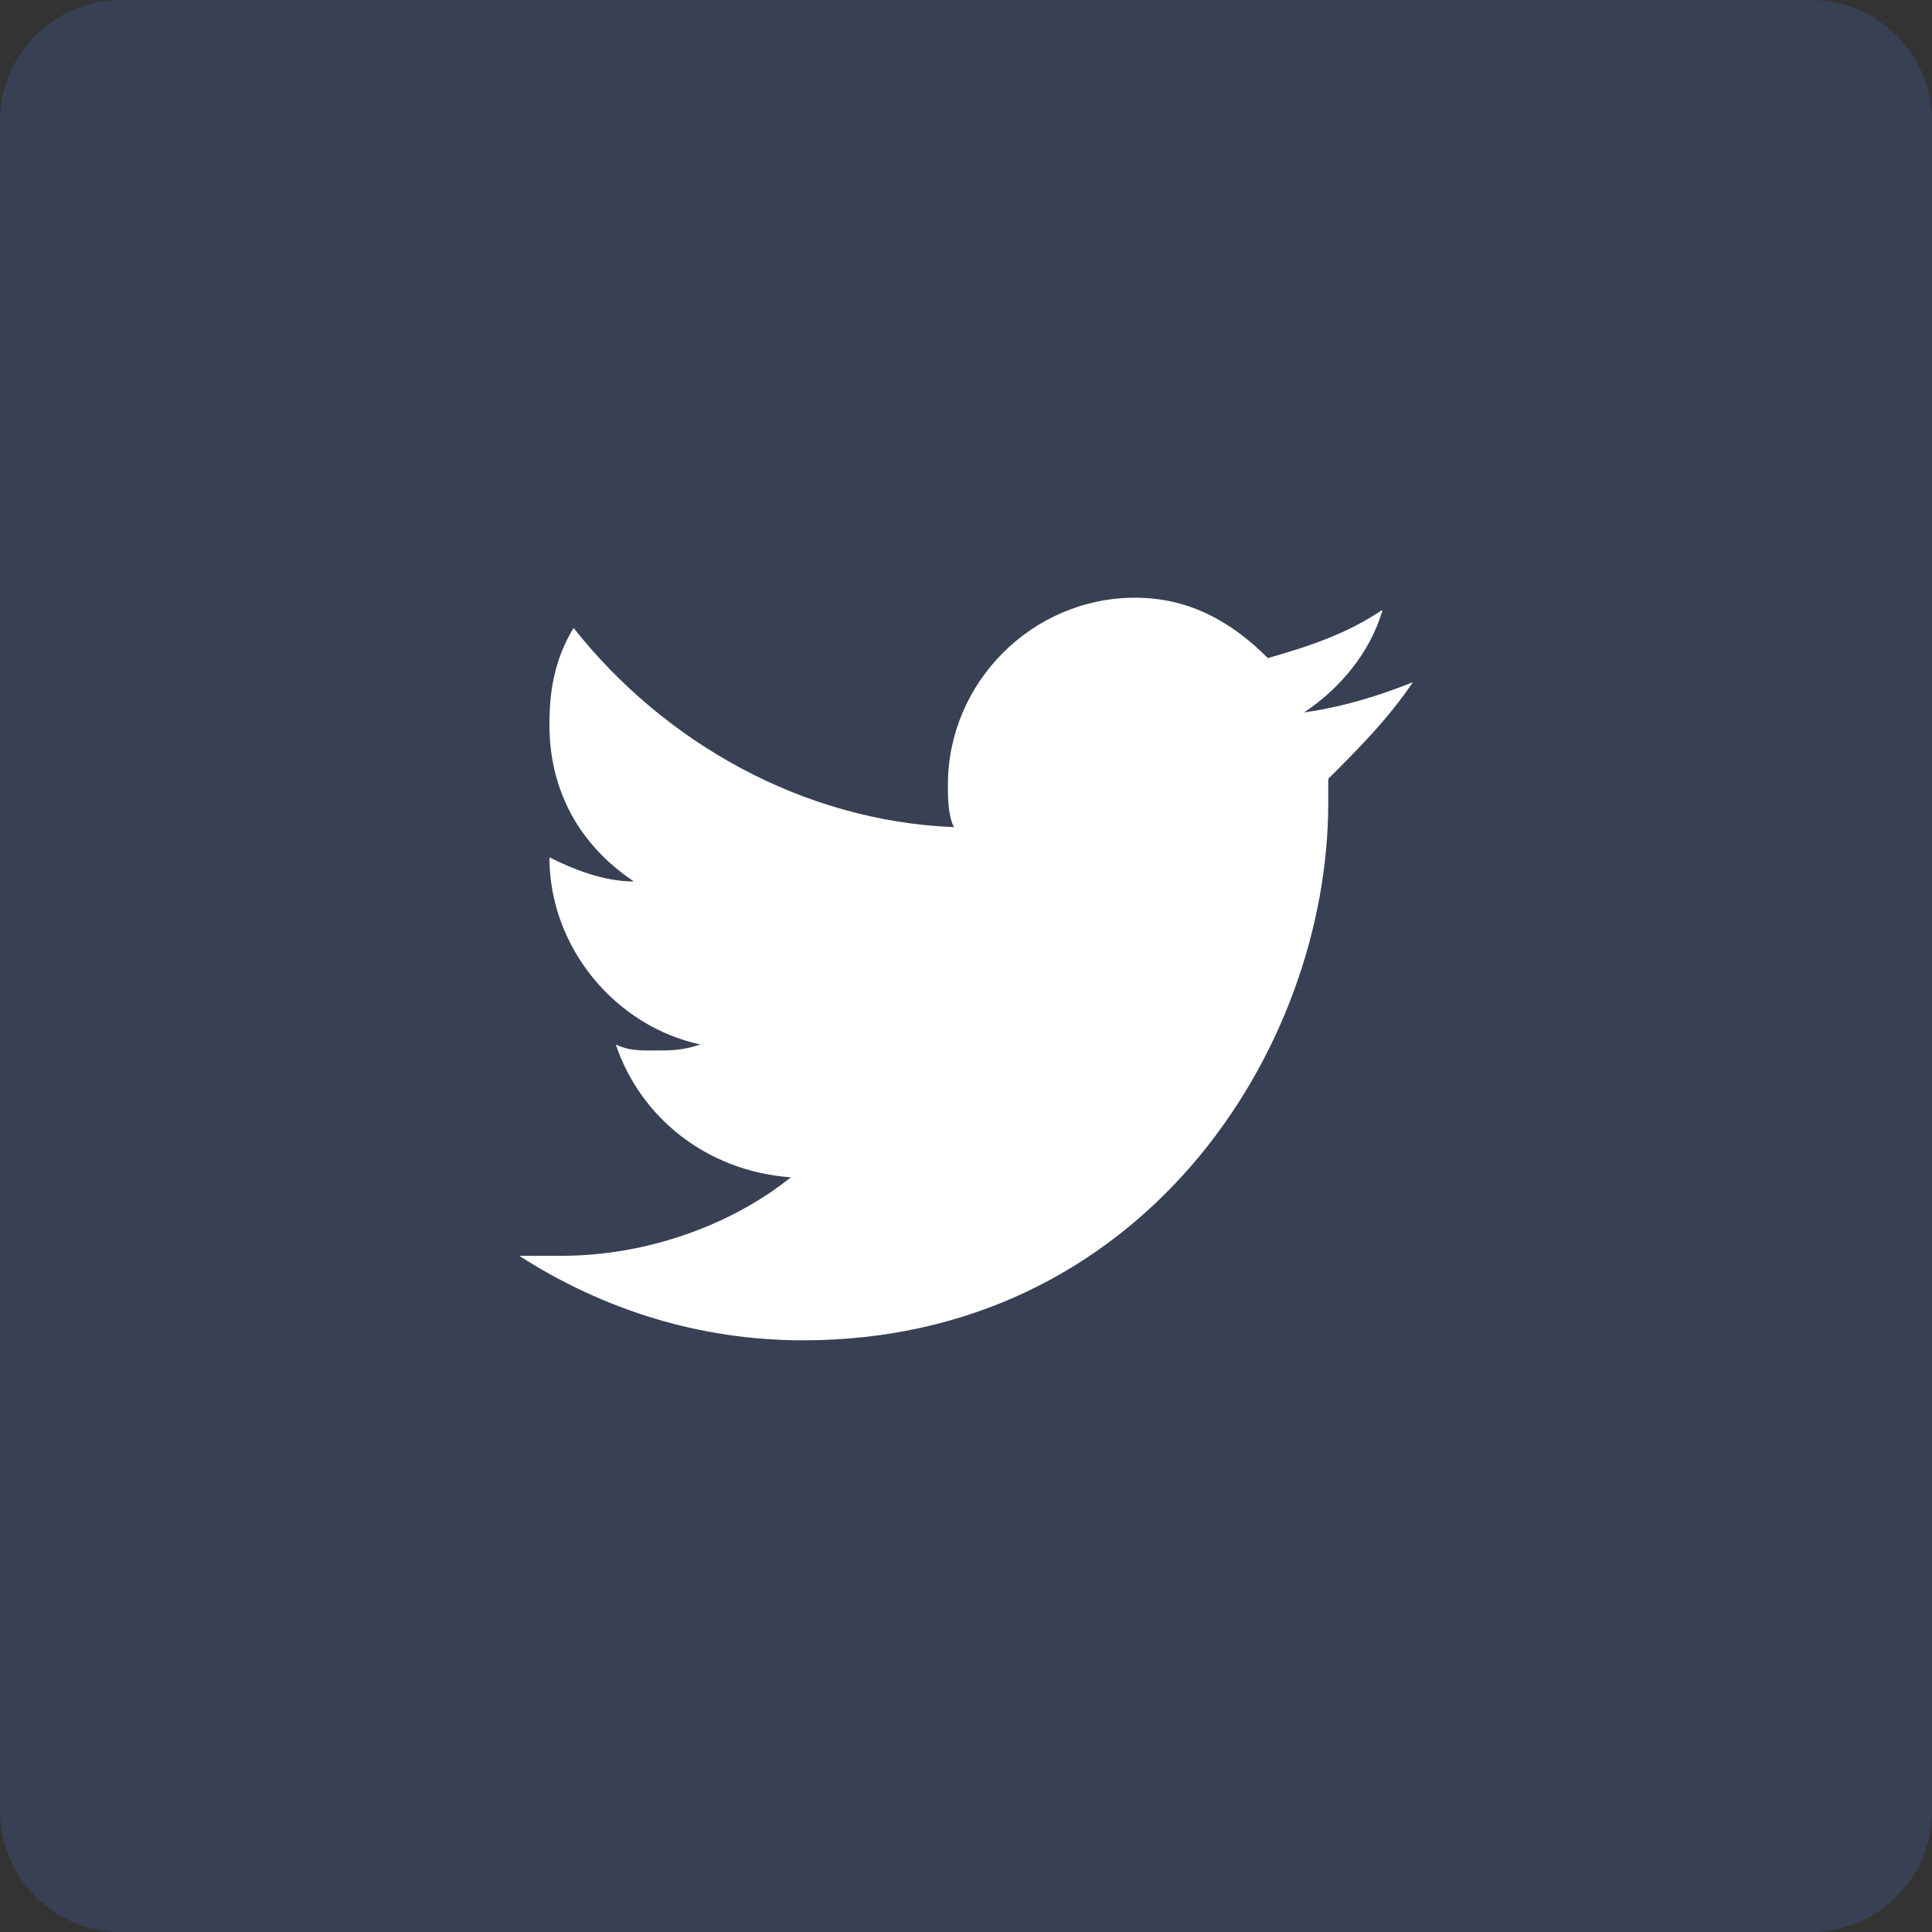 <svg id="Layer_1" xmlns="http://www.w3.org/2000/svg" xmlns:xlink="http://www.w3.org/1999/xlink" viewBox="0 0 32 32"><rect x="0" y="0" width="32" height="32" fill="#333333" stroke="none"/><style>.st0{opacity:.3;fill:#4460a0}.st1{clip-path:url(#SVGID_2_)}.st2{opacity:.3;clip-path:url(#SVGID_4_);fill:#4460a0}.st3{clip-path:url(#SVGID_6_)}.st4{clip-path:url(#SVGID_8_);fill:#fff}.st5{clip-path:url(#SVGID_10_)}.st6{opacity:.3;clip-path:url(#SVGID_12_);fill:#4460a0}.st7{clip-path:url(#SVGID_14_)}.st8{clip-path:url(#SVGID_16_);fill:#fff}.st9{clip-path:url(#SVGID_18_)}.st10{opacity:.3;clip-path:url(#SVGID_20_);fill:#4460a0}.st11{clip-path:url(#SVGID_22_)}.st12{clip-path:url(#SVGID_24_);fill:#fff}.st13{clip-path:url(#SVGID_26_)}.st14{opacity:.3;clip-path:url(#SVGID_28_);fill:#4460a0}.st15{clip-path:url(#SVGID_30_)}.st16{clip-path:url(#SVGID_32_);fill:#fff}.st17{clip-path:url(#SVGID_34_)}.st18{opacity:.3;clip-path:url(#SVGID_36_);fill:#4460a0}.st19{clip-path:url(#SVGID_38_)}.st20{clip-path:url(#SVGID_40_);fill:#fff}.st21{clip-path:url(#SVGID_42_)}.st22{opacity:.3;clip-path:url(#SVGID_44_);fill:#4460a0}.st23{clip-path:url(#SVGID_46_)}.st24{clip-path:url(#SVGID_48_);fill:#fff}.st25{clip-path:url(#SVGID_50_)}.st26{opacity:.3;clip-path:url(#SVGID_52_);fill:#4460a0}.st27{clip-path:url(#SVGID_54_)}.st28{clip-path:url(#SVGID_56_);fill:#fff}.st29{clip-path:url(#SVGID_58_)}.st30{opacity:.3;clip-path:url(#SVGID_60_);fill:#4460a0}.st31{clip-path:url(#SVGID_62_)}.st32{clip-path:url(#SVGID_64_);fill:#fff}.st33{clip-path:url(#SVGID_66_)}.st34{opacity:.3;clip-path:url(#SVGID_68_);fill:#4460a0}.st35{clip-path:url(#SVGID_70_)}.st36{clip-path:url(#SVGID_72_);fill:#fff}.st37{clip-path:url(#SVGID_74_)}.st38{opacity:.3;clip-path:url(#SVGID_76_);fill:#4460a0}.st39{clip-path:url(#SVGID_78_)}.st40{clip-path:url(#SVGID_80_)}.st40,.st41{fill:#fff}.st42{clip-path:url(#SVGID_82_)}.st43{opacity:.3;clip-path:url(#SVGID_84_);fill:#4460a0}.st44{clip-path:url(#SVGID_86_)}.st45{opacity:.3;clip-path:url(#SVGID_88_);fill:#4460a0}</style><defs><path id="SVGID_1_" d="M496 2568h24c2.2 0 4 1.8 4 4v23.8c0 2.2-1.8 4-4 4h-24c-2.2 0-4-1.8-4-4V2572c0-2.2 1.8-4 4-4z"/></defs><clipPath id="SVGID_2_"><use xlink:href="#SVGID_1_" overflow="visible"/></clipPath><g class="st1"><defs><path id="SVGID_3_" d="M-624-2758.7H656v5551H-624z"/></defs><clipPath id="SVGID_4_"><use xlink:href="#SVGID_3_" overflow="visible"/></clipPath></g><defs><path id="SVGID_5_" d="M501.4 2581.2h2.7v8.9h-2.7v-8.9zm1.2-1.1c-1 0-1.6-.7-1.6-1.5 0-.9.7-1.5 1.7-1.5s1.6.7 1.6 1.5-.6 1.5-1.7 1.5zm12.4 10h-3.1v-4.6c0-1.2-.5-2-1.5-2-.8 0-1.3.6-1.5 1.1-.1.2-.1.5-.1.7v4.8h-3.1v-8.9h3.1v1.4c.2-.6 1.2-1.5 2.7-1.5 1.9 0 3.5 1.3 3.5 4v5z"/></defs><clipPath id="SVGID_6_"><use xlink:href="#SVGID_5_" overflow="visible"/></clipPath><g class="st3"><defs><path id="SVGID_7_" d="M-624-2758.7H656v5551H-624z"/></defs><clipPath id="SVGID_8_"><use xlink:href="#SVGID_7_" overflow="visible"/></clipPath></g><defs><path id="SVGID_9_" d="M408 2568h24c2.2 0 4 1.8 4 4v23.8c0 2.2-1.8 4-4 4h-24c-2.2 0-4-1.8-4-4V2572c0-2.2 1.8-4 4-4z"/></defs><clipPath id="SVGID_10_"><use xlink:href="#SVGID_9_" overflow="visible"/></clipPath><g class="st5"><defs><path id="SVGID_11_" d="M-624-2758.7H656v5551H-624z"/></defs><clipPath id="SVGID_12_"><use xlink:href="#SVGID_11_" overflow="visible"/></clipPath></g><defs><path id="SVGID_13_" d="M427 2580c-.5.2-1.1.4-1.6.5.6-.4 1-.9 1.3-1.6-.6.3-1.2.6-1.8.7-.5-.6-1.3-.9-2.1-.9-1.6 0-2.9 1.3-2.9 2.9 0 .2 0 .5.1.7-2.4-.1-4.5-1.3-5.9-3.1-.2.4-.4.9-.4 1.5 0 1 .5 1.9 1.3 2.4-.5 0-.9-.1-1.3-.4 0 1.4 1 2.6 2.3 2.9-.2.1-.5.1-.8.1-.2 0-.4 0-.5-.1.4 1.2 1.4 2 2.7 2-1 .8-2.2 1.3-3.6 1.3h-.7c1.3.8 2.8 1.3 4.4 1.3 5.3 0 8.2-4.5 8.2-8.3v-.4c.4-.4.9-.9 1.3-1.5"/></defs><clipPath id="SVGID_14_"><use xlink:href="#SVGID_13_" overflow="visible"/></clipPath><g class="st7"><defs><path id="SVGID_15_" d="M-624-2758.7H656v5551H-624z"/></defs><clipPath id="SVGID_16_"><use xlink:href="#SVGID_15_" overflow="visible"/></clipPath></g><defs><path id="SVGID_17_" d="M452 2568h24c2.2 0 4 1.8 4 4v23.8c0 2.2-1.8 4-4 4h-24c-2.2 0-4-1.8-4-4V2572c0-2.2 1.8-4 4-4z"/></defs><clipPath id="SVGID_18_"><use xlink:href="#SVGID_17_" overflow="visible"/></clipPath><g class="st9"><defs><path id="SVGID_19_" d="M-624-2758.7H656v5551H-624z"/></defs><clipPath id="SVGID_20_"><use xlink:href="#SVGID_19_" overflow="visible"/></clipPath></g><defs><path id="SVGID_21_" d="M465.2 2591.6v-6.7h2.4l.4-2.6h-2.7v-1.7c0-.8.2-1.3 1.4-1.3h1.5v-2.3c-.3 0-1.1-.1-2.1-.1-2.1 0-3.5 1.2-3.5 3.4v1.9H460v2.6h2.4v6.7h2.8z"/></defs><clipPath id="SVGID_22_"><use xlink:href="#SVGID_21_" overflow="visible"/></clipPath><g class="st11"><defs><path id="SVGID_23_" d="M-624-2758.7H656v5551H-624z"/></defs><clipPath id="SVGID_24_"><use xlink:href="#SVGID_23_" overflow="visible"/></clipPath></g><defs><path id="SVGID_25_" d="M-25 2375h24c2.2 0 4 1.8 4 4v23.8c0 2.2-1.8 4-4 4h-24c-2.2 0-4-1.8-4-4V2379c0-2.2 1.8-4 4-4z"/></defs><clipPath id="SVGID_26_"><use xlink:href="#SVGID_25_" overflow="visible"/></clipPath><g class="st13"><defs><path id="SVGID_27_" d="M-1145-2951.7H135v5551h-1280z"/></defs><clipPath id="SVGID_28_"><use xlink:href="#SVGID_27_" overflow="visible"/></clipPath></g><defs><path id="SVGID_29_" d="M-19.6 2388.2h2.7v8.9h-2.7v-8.9zm1.2-1.1c-1 0-1.6-.7-1.6-1.5 0-.9.7-1.5 1.7-1.5s1.6.7 1.6 1.5-.6 1.5-1.7 1.5zm12.4 10h-3.1v-4.6c0-1.2-.5-2-1.5-2-.8 0-1.3.6-1.5 1.1-.1.2-.1.5-.1.7v4.8h-3.1v-8.9h3.1v1.4c.2-.6 1.2-1.5 2.7-1.5 1.9 0 3.5 1.3 3.5 4v5z"/></defs><clipPath id="SVGID_30_"><use xlink:href="#SVGID_29_" overflow="visible"/></clipPath><g class="st15"><defs><path id="SVGID_31_" d="M-1145-2951.7H135v5551h-1280z"/></defs><clipPath id="SVGID_32_"><use xlink:href="#SVGID_31_" overflow="visible"/></clipPath></g><defs><path id="SVGID_33_" d="M-113 2375h24c2.2 0 4 1.8 4 4v23.8c0 2.2-1.8 4-4 4h-24c-2.2 0-4-1.8-4-4V2379c0-2.2 1.8-4 4-4z"/></defs><clipPath id="SVGID_34_"><use xlink:href="#SVGID_33_" overflow="visible"/></clipPath><g class="st17"><defs><path id="SVGID_35_" d="M-1145-2951.7H135v5551h-1280z"/></defs><clipPath id="SVGID_36_"><use xlink:href="#SVGID_35_" overflow="visible"/></clipPath></g><defs><path id="SVGID_37_" d="M-94 2387c-.5.2-1.1.4-1.6.5.6-.4 1-.9 1.3-1.6-.6.3-1.2.6-1.8.7-.5-.6-1.3-.9-2.1-.9-1.6 0-2.9 1.3-2.9 2.9 0 .2 0 .5.1.7-2.4-.1-4.5-1.3-5.9-3.1-.2.4-.4.9-.4 1.5 0 1 .5 1.9 1.3 2.4-.5 0-.9-.1-1.3-.4 0 1.4 1 2.6 2.3 2.9-.2.1-.5.1-.8.1-.2 0-.4 0-.5-.1.4 1.2 1.4 2 2.7 2-1 .8-2.2 1.3-3.6 1.3h-.7c1.3.8 2.8 1.3 4.4 1.3 5.3 0 8.2-4.5 8.2-8.3v-.4c.4-.4.9-.9 1.3-1.5"/></defs><clipPath id="SVGID_38_"><use xlink:href="#SVGID_37_" overflow="visible"/></clipPath><g class="st19"><defs><path id="SVGID_39_" d="M-1145-2951.7H135v5551h-1280z"/></defs><clipPath id="SVGID_40_"><use xlink:href="#SVGID_39_" overflow="visible"/></clipPath></g><defs><path id="SVGID_41_" d="M-69 2375h24c2.2 0 4 1.8 4 4v23.8c0 2.2-1.8 4-4 4h-24c-2.2 0-4-1.8-4-4V2379c0-2.2 1.8-4 4-4z"/></defs><clipPath id="SVGID_42_"><use xlink:href="#SVGID_41_" overflow="visible"/></clipPath><g class="st21"><defs><path id="SVGID_43_" d="M-1145-2951.7H135v5551h-1280z"/></defs><clipPath id="SVGID_44_"><use xlink:href="#SVGID_43_" overflow="visible"/></clipPath></g><defs><path id="SVGID_45_" d="M-55.8 2398.6v-6.7h2.4l.4-2.6h-2.7v-1.7c0-.8.2-1.3 1.4-1.3h1.5v-2.3c-.3 0-1.1-.1-2.1-.1-2.1 0-3.5 1.2-3.5 3.4v1.9H-61v2.6h2.4v6.7h2.8z"/></defs><clipPath id="SVGID_46_"><use xlink:href="#SVGID_45_" overflow="visible"/></clipPath><g class="st23"><defs><path id="SVGID_47_" d="M-1145-2951.7H135v5551h-1280z"/></defs><clipPath id="SVGID_48_"><use xlink:href="#SVGID_47_" overflow="visible"/></clipPath></g><defs><path id="SVGID_49_" d="M497 2567h24c2.2 0 4 1.8 4 4v23.8c0 2.2-1.8 4-4 4h-24c-2.2 0-4-1.8-4-4V2571c0-2.2 1.8-4 4-4z"/></defs><clipPath id="SVGID_50_"><use xlink:href="#SVGID_49_" overflow="visible"/></clipPath><g class="st25"><defs><path id="SVGID_51_" d="M-623-2759.7H657v5551H-623z"/></defs><clipPath id="SVGID_52_"><use xlink:href="#SVGID_51_" overflow="visible"/></clipPath></g><defs><path id="SVGID_53_" d="M502.4 2580.2h2.7v8.9h-2.7v-8.9zm1.2-1.1c-1 0-1.6-.7-1.6-1.5 0-.9.7-1.5 1.7-1.5s1.6.7 1.6 1.5-.6 1.5-1.7 1.5zm12.4 10h-3.1v-4.6c0-1.2-.5-2-1.5-2-.8 0-1.3.6-1.5 1.1-.1.2-.1.5-.1.7v4.8h-3.1v-8.9h3.1v1.4c.2-.6 1.2-1.5 2.7-1.5 1.9 0 3.5 1.3 3.5 4v5z"/></defs><clipPath id="SVGID_54_"><use xlink:href="#SVGID_53_" overflow="visible"/></clipPath><g class="st27"><defs><path id="SVGID_55_" d="M-623-2759.7H657v5551H-623z"/></defs><clipPath id="SVGID_56_"><use xlink:href="#SVGID_55_" overflow="visible"/></clipPath></g><defs><path id="SVGID_57_" d="M409 2567h24c2.2 0 4 1.8 4 4v23.8c0 2.2-1.8 4-4 4h-24c-2.2 0-4-1.8-4-4V2571c0-2.2 1.8-4 4-4z"/></defs><clipPath id="SVGID_58_"><use xlink:href="#SVGID_57_" overflow="visible"/></clipPath><g class="st29"><defs><path id="SVGID_59_" d="M-623-2759.7H657v5551H-623z"/></defs><clipPath id="SVGID_60_"><use xlink:href="#SVGID_59_" overflow="visible"/></clipPath></g><defs><path id="SVGID_61_" d="M428 2579c-.5.2-1.1.4-1.6.5.6-.4 1-.9 1.3-1.6-.6.3-1.2.6-1.8.7-.5-.6-1.3-.9-2.1-.9-1.6 0-2.9 1.3-2.9 2.9 0 .2 0 .5.1.7-2.4-.1-4.5-1.3-5.9-3.1-.2.4-.4.9-.4 1.5 0 1 .5 1.9 1.3 2.4-.5 0-.9-.1-1.3-.4 0 1.4 1 2.6 2.3 2.9-.2.1-.5.1-.8.1-.2 0-.4 0-.5-.1.4 1.2 1.4 2 2.7 2-1 .8-2.2 1.3-3.6 1.3h-.7c1.3.8 2.8 1.3 4.4 1.3 5.3 0 8.2-4.5 8.2-8.3v-.4c.4-.4.9-.9 1.3-1.5"/></defs><clipPath id="SVGID_62_"><use xlink:href="#SVGID_61_" overflow="visible"/></clipPath><g class="st31"><defs><path id="SVGID_63_" d="M-623-2759.7H657v5551H-623z"/></defs><clipPath id="SVGID_64_"><use xlink:href="#SVGID_63_" overflow="visible"/></clipPath></g><defs><path id="SVGID_65_" d="M453 2567h24c2.2 0 4 1.8 4 4v23.8c0 2.2-1.8 4-4 4h-24c-2.2 0-4-1.8-4-4V2571c0-2.2 1.8-4 4-4z"/></defs><clipPath id="SVGID_66_"><use xlink:href="#SVGID_65_" overflow="visible"/></clipPath><g class="st33"><defs><path id="SVGID_67_" d="M-623-2759.7H657v5551H-623z"/></defs><clipPath id="SVGID_68_"><use xlink:href="#SVGID_67_" overflow="visible"/></clipPath></g><defs><path id="SVGID_69_" d="M466.2 2590.6v-6.7h2.4l.4-2.6h-2.7v-1.7c0-.8.2-1.3 1.4-1.3h1.5v-2.3c-.3 0-1.1-.1-2.1-.1-2.1 0-3.5 1.2-3.5 3.4v1.9H461v2.6h2.4v6.7h2.8z"/></defs><clipPath id="SVGID_70_"><use xlink:href="#SVGID_69_" overflow="visible"/></clipPath><g class="st35"><defs><path id="SVGID_71_" d="M-623-2759.7H657v5551H-623z"/></defs><clipPath id="SVGID_72_"><use xlink:href="#SVGID_71_" overflow="visible"/></clipPath></g><defs><path id="SVGID_73_" d="M497 2567h24c2.2 0 4 1.8 4 4v23.8c0 2.2-1.8 4-4 4h-24c-2.2 0-4-1.8-4-4V2571c0-2.2 1.8-4 4-4z"/></defs><clipPath id="SVGID_74_"><use xlink:href="#SVGID_73_" overflow="visible"/></clipPath><g class="st37"><defs><path id="SVGID_75_" d="M-623-2759.7H657v5551H-623z"/></defs><clipPath id="SVGID_76_"><use xlink:href="#SVGID_75_" overflow="visible"/></clipPath></g><defs><path id="SVGID_77_" d="M502.4 2580.2h2.7v8.9h-2.7v-8.9zm1.2-1.1c-1 0-1.6-.7-1.6-1.5 0-.9.7-1.5 1.7-1.5s1.6.7 1.6 1.5-.6 1.5-1.7 1.5zm12.4 10h-3.1v-4.6c0-1.2-.5-2-1.5-2-.8 0-1.3.6-1.5 1.1-.1.2-.1.5-.1.7v4.8h-3.1v-8.9h3.1v1.4c.2-.6 1.2-1.5 2.7-1.5 1.9 0 3.5 1.3 3.5 4v5z"/></defs><clipPath id="SVGID_78_"><use xlink:href="#SVGID_77_" overflow="visible"/></clipPath><g class="st39"><defs><path id="SVGID_79_" d="M-623-2759.7H657v5551H-623z"/></defs><clipPath id="SVGID_80_"><use xlink:href="#SVGID_79_" overflow="visible"/></clipPath></g><path class="st0" d="M30 32H2c-1.1 0-2-.9-2-2V2C0 .9.9 0 2 0h28c1.1 0 2 .9 2 2v28c0 1.1-.9 2-2 2z"/><defs><path id="SVGID_81_" d="M525 2567h28c1.1 0 2 .9 2 2v27.8c0 1.1-.9 2-2 2h-28c-1.1 0-2-.9-2-2V2569c0-1.1.9-2 2-2z"/></defs><clipPath id="SVGID_82_"><use xlink:href="#SVGID_81_" overflow="visible"/></clipPath><g class="st42"><defs><path id="SVGID_83_" d="M-549-2759.7H731v5551H-549z"/></defs><clipPath id="SVGID_84_"><use xlink:href="#SVGID_83_" overflow="visible"/></clipPath></g><defs><path id="SVGID_85_" d="M811 2824h28c1.1 0 2 .9 2 2v27.8c0 1.1-.9 2-2 2h-28c-1.1 0-2-.9-2-2V2826c0-1.1.9-2 2-2z"/></defs><clipPath id="SVGID_86_"><use xlink:href="#SVGID_85_" overflow="visible"/></clipPath><g class="st44"><defs><path id="SVGID_87_" d="M-263-2502.7h1280v5551H-263z"/></defs><clipPath id="SVGID_88_"><use xlink:href="#SVGID_87_" overflow="visible"/></clipPath></g><g id="Icons"><g id="Color-" transform="translate(-300 -164)"><path id="Twitter" class="st41" d="M323.4 175.3c-.5.2-1.1.4-1.8.5.6-.4 1.1-1 1.3-1.7-.6.4-1.2.6-1.9.8-.6-.6-1.3-1-2.2-1-1.7 0-3.1 1.4-3.1 3.1 0 .2 0 .5.1.7-2.5-.1-4.8-1.4-6.3-3.3-.3.5-.4 1-.4 1.6 0 1.1.5 2 1.4 2.6-.5 0-1-.2-1.4-.4 0 1.5 1.1 2.8 2.5 3.1-.3.1-.5.1-.8.1-.2 0-.4 0-.6-.1.4 1.2 1.5 2.1 2.9 2.2-1 .8-2.4 1.3-3.8 1.3h-.7c1.4.9 3 1.4 4.7 1.4 5.6 0 8.7-4.8 8.7-8.9v-.4c.5-.5 1-1 1.4-1.6"/></g></g></svg>